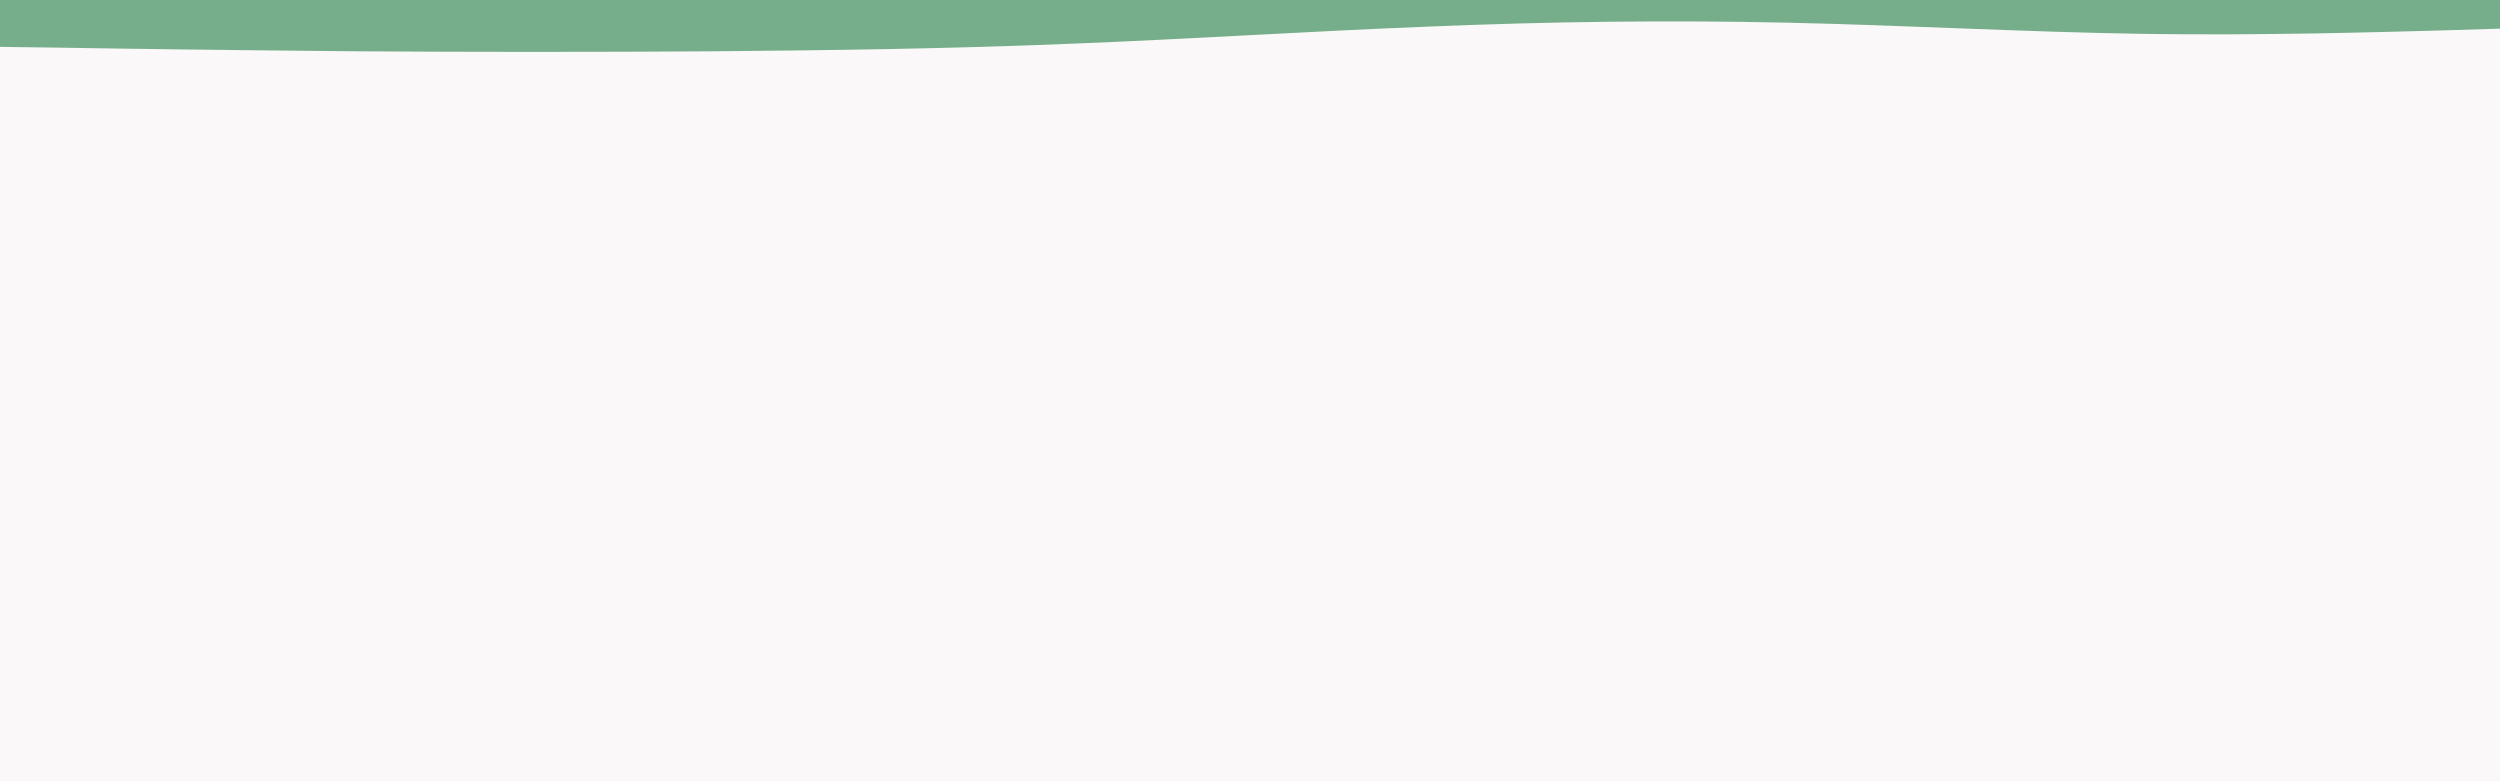 <svg id="visual" viewBox="0 0 960 300" width="960" height="300" xmlns="http://www.w3.org/2000/svg" xmlns:xlink="http://www.w3.org/1999/xlink" version="1.1"><rect x="0" y="0" width="960" height="300" fill="#faf8f8"></rect><path d="M0 18L22.8 18.3C45.7 18.7 91.3 19.3 137 19.7C182.7 20 228.3 20 274 19.7C319.7 19.3 365.3 18.7 411.2 16.8C457 15 503 12 548.8 10.2C594.7 8.3 640.3 7.7 686 8.7C731.7 9.7 777.3 12.3 823 13C868.7 13.7 914.3 12.3 937.2 11.7L960 11L960 0L937.2 0C914.3 0 868.7 0 823 0C777.3 0 731.7 0 686 0C640.3 0 594.7 0 548.8 0C503 0 457 0 411.2 0C365.3 0 319.7 0 274 0C228.3 0 182.7 0 137 0C91.3 0 45.7 0 22.8 0L0 0Z" fill="#76ae8b" stroke-linecap="round" stroke-linejoin="miter"></path></svg>